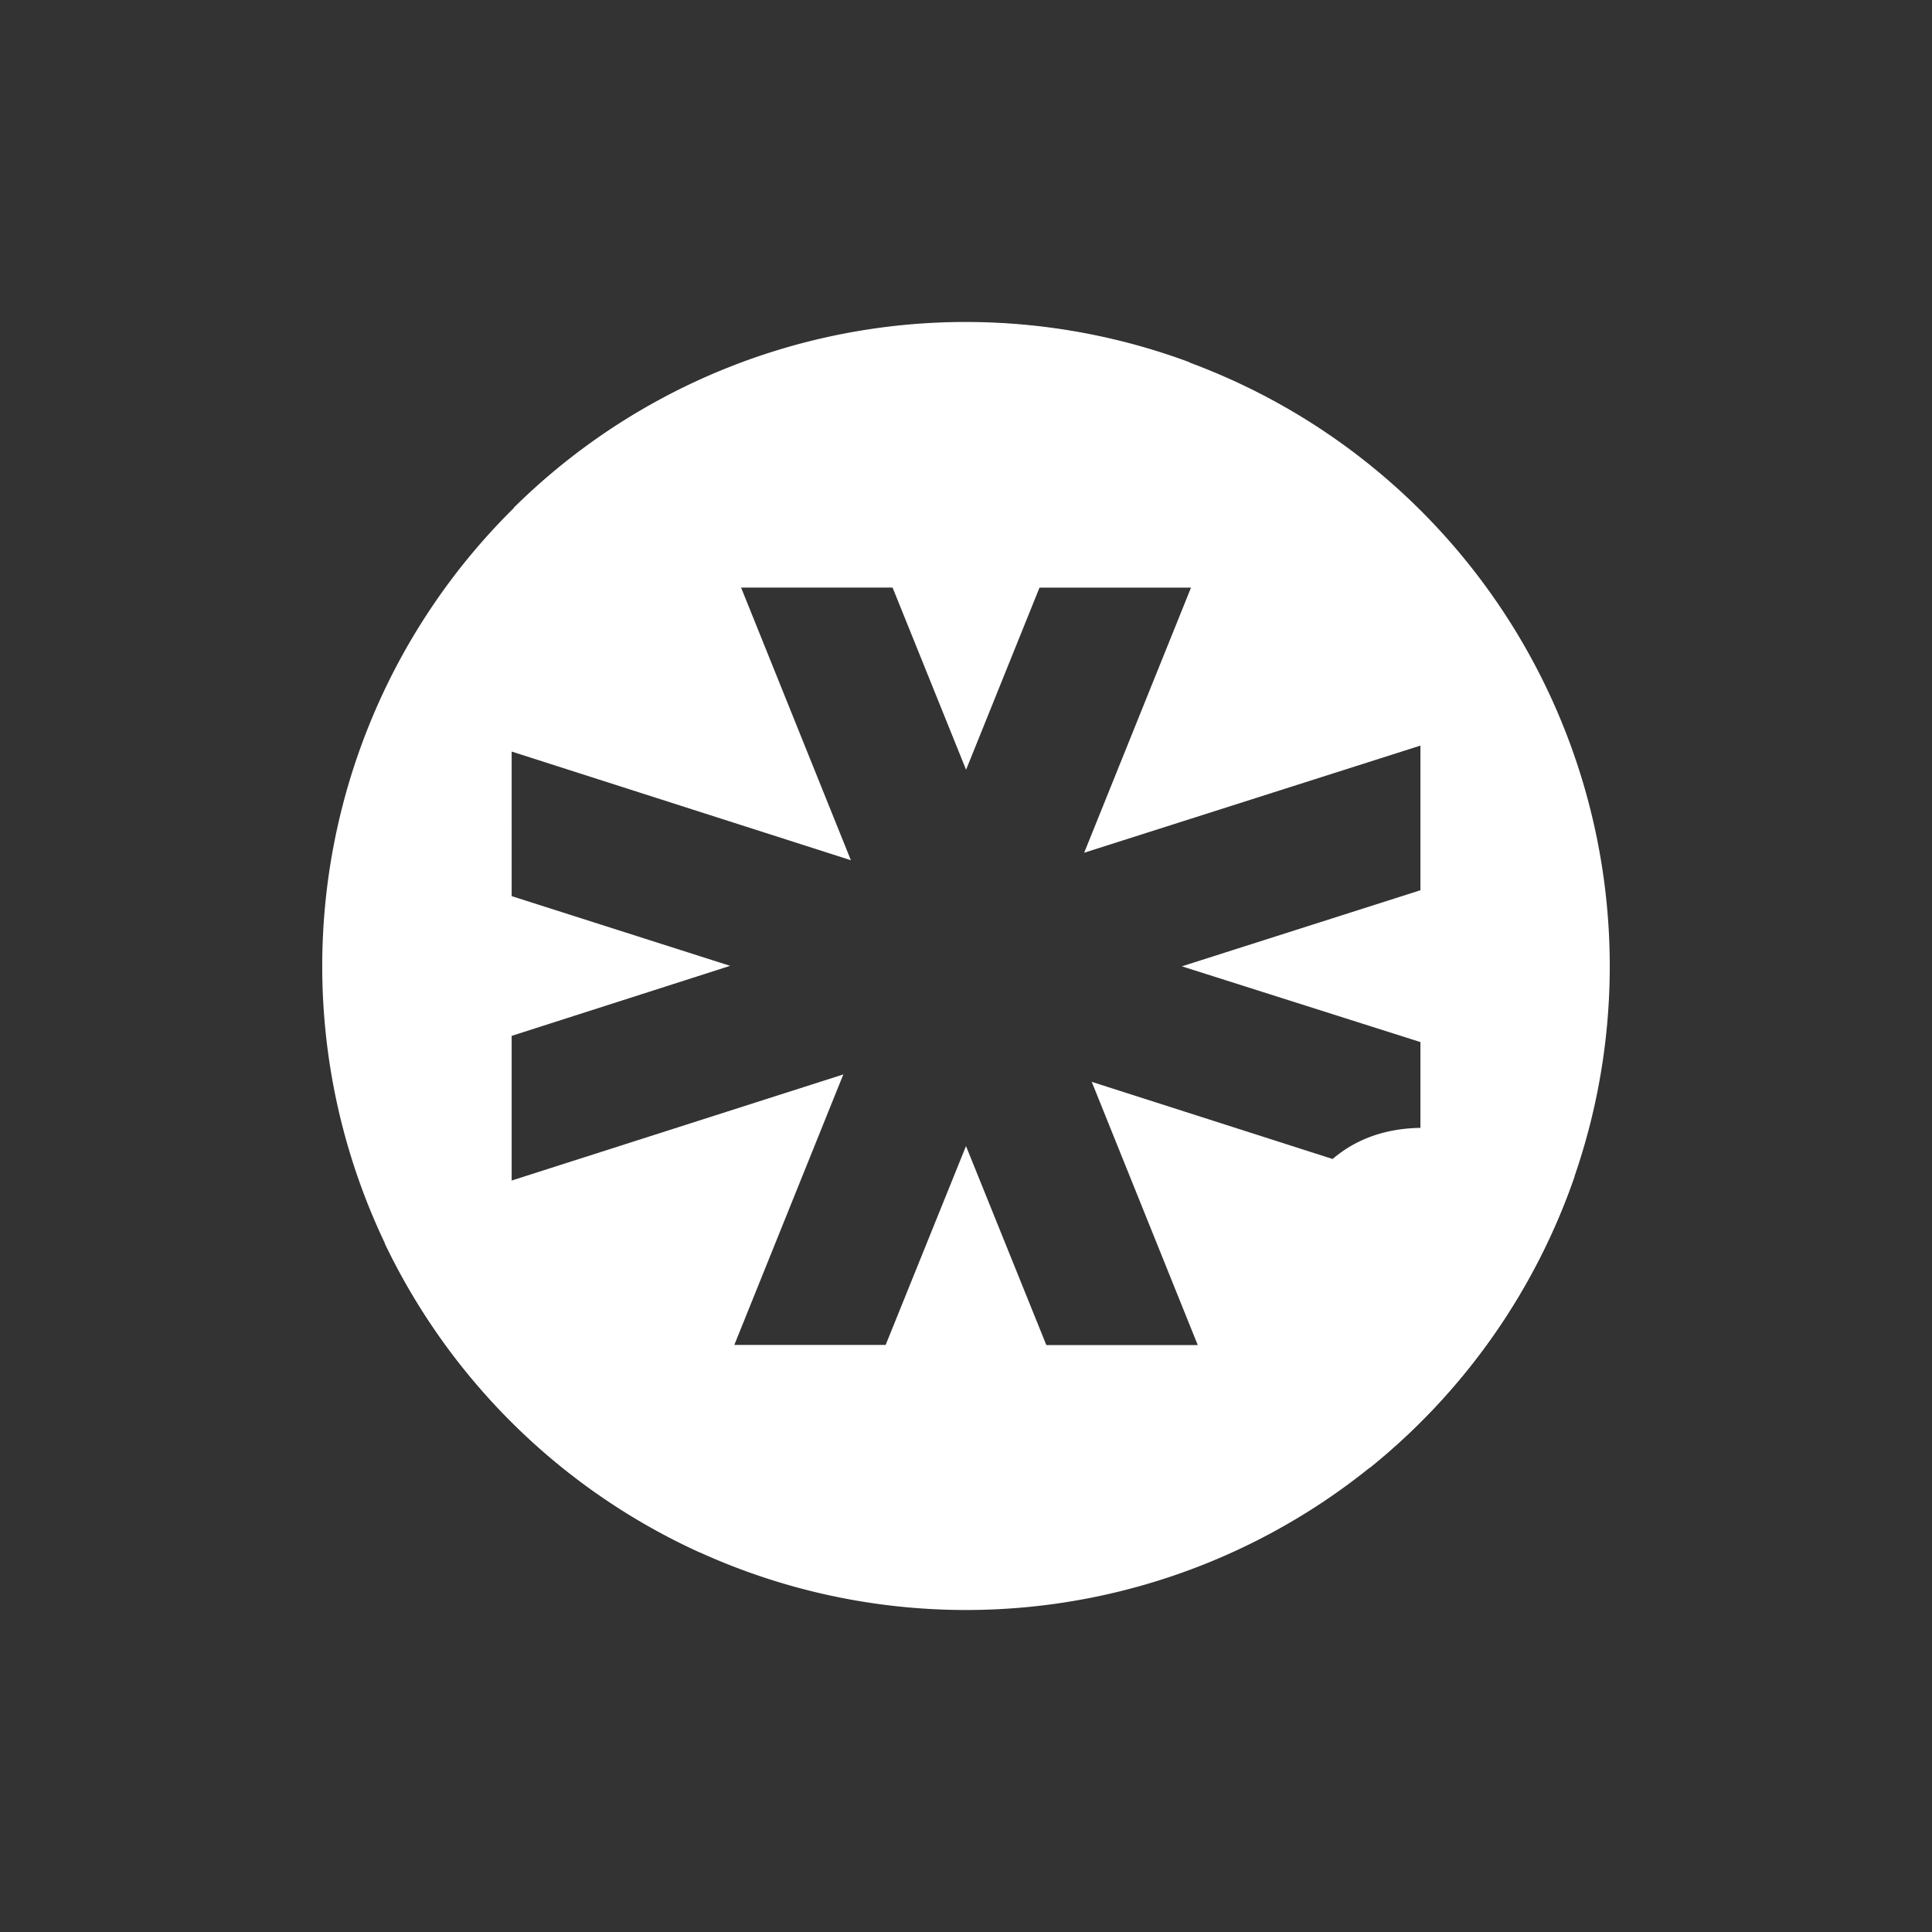 <svg xmlns="http://www.w3.org/2000/svg" width="24" height="24" fill="none" viewBox="0 0 24 24">
    <rect x="0" y="0" width="24" height="24" fill="#333333" stroke="none"/>
    <path fill="#fff" fill-rule="evenodd" d="M19.997 12.003a7.997 7.997 0 1 1-15.994 0 7.997 7.997 0 0 1 15.994 0M12.913 7.3h1.882l-1.327 3.293 4.177-1.331v1.797l-2.963.945 2.963.941v1.802l-4.083-1.308 1.317 3.27h-1.881L12 14.237l-.998 2.47h-1.88l1.354-3.36-4.12 1.318v-1.797l2.714-.87-2.714-.866V9.336l4.214 1.35-1.364-3.387h1.882l.913 2.263z" clip-rule="evenodd"/>
    <path fill="#fff" d="M19.56 14.612a8 8 0 0 1-2.545 3.622c-.8-.79-1.539-2.634-.63-3.669.879-1.002 2.398-.432 3.174.047M8.694 19.284a8.03 8.03 0 0 1-3.914-3.838c.63-.235 1.684-.301 2.723.635 1.167 1.054 1.355 2.45 1.19 3.203M6.384 6.31c.658.292 1.52.518 2.164.194l.56-.287c.625-.33.77-.41 1.302-.283.25.061.452.221.659.381.339.268.691.546 1.298.41.875-.198 2.409-1.2 2.409-2.225a7.98 7.98 0 0 0-8.392 1.806z"/>
</svg>
